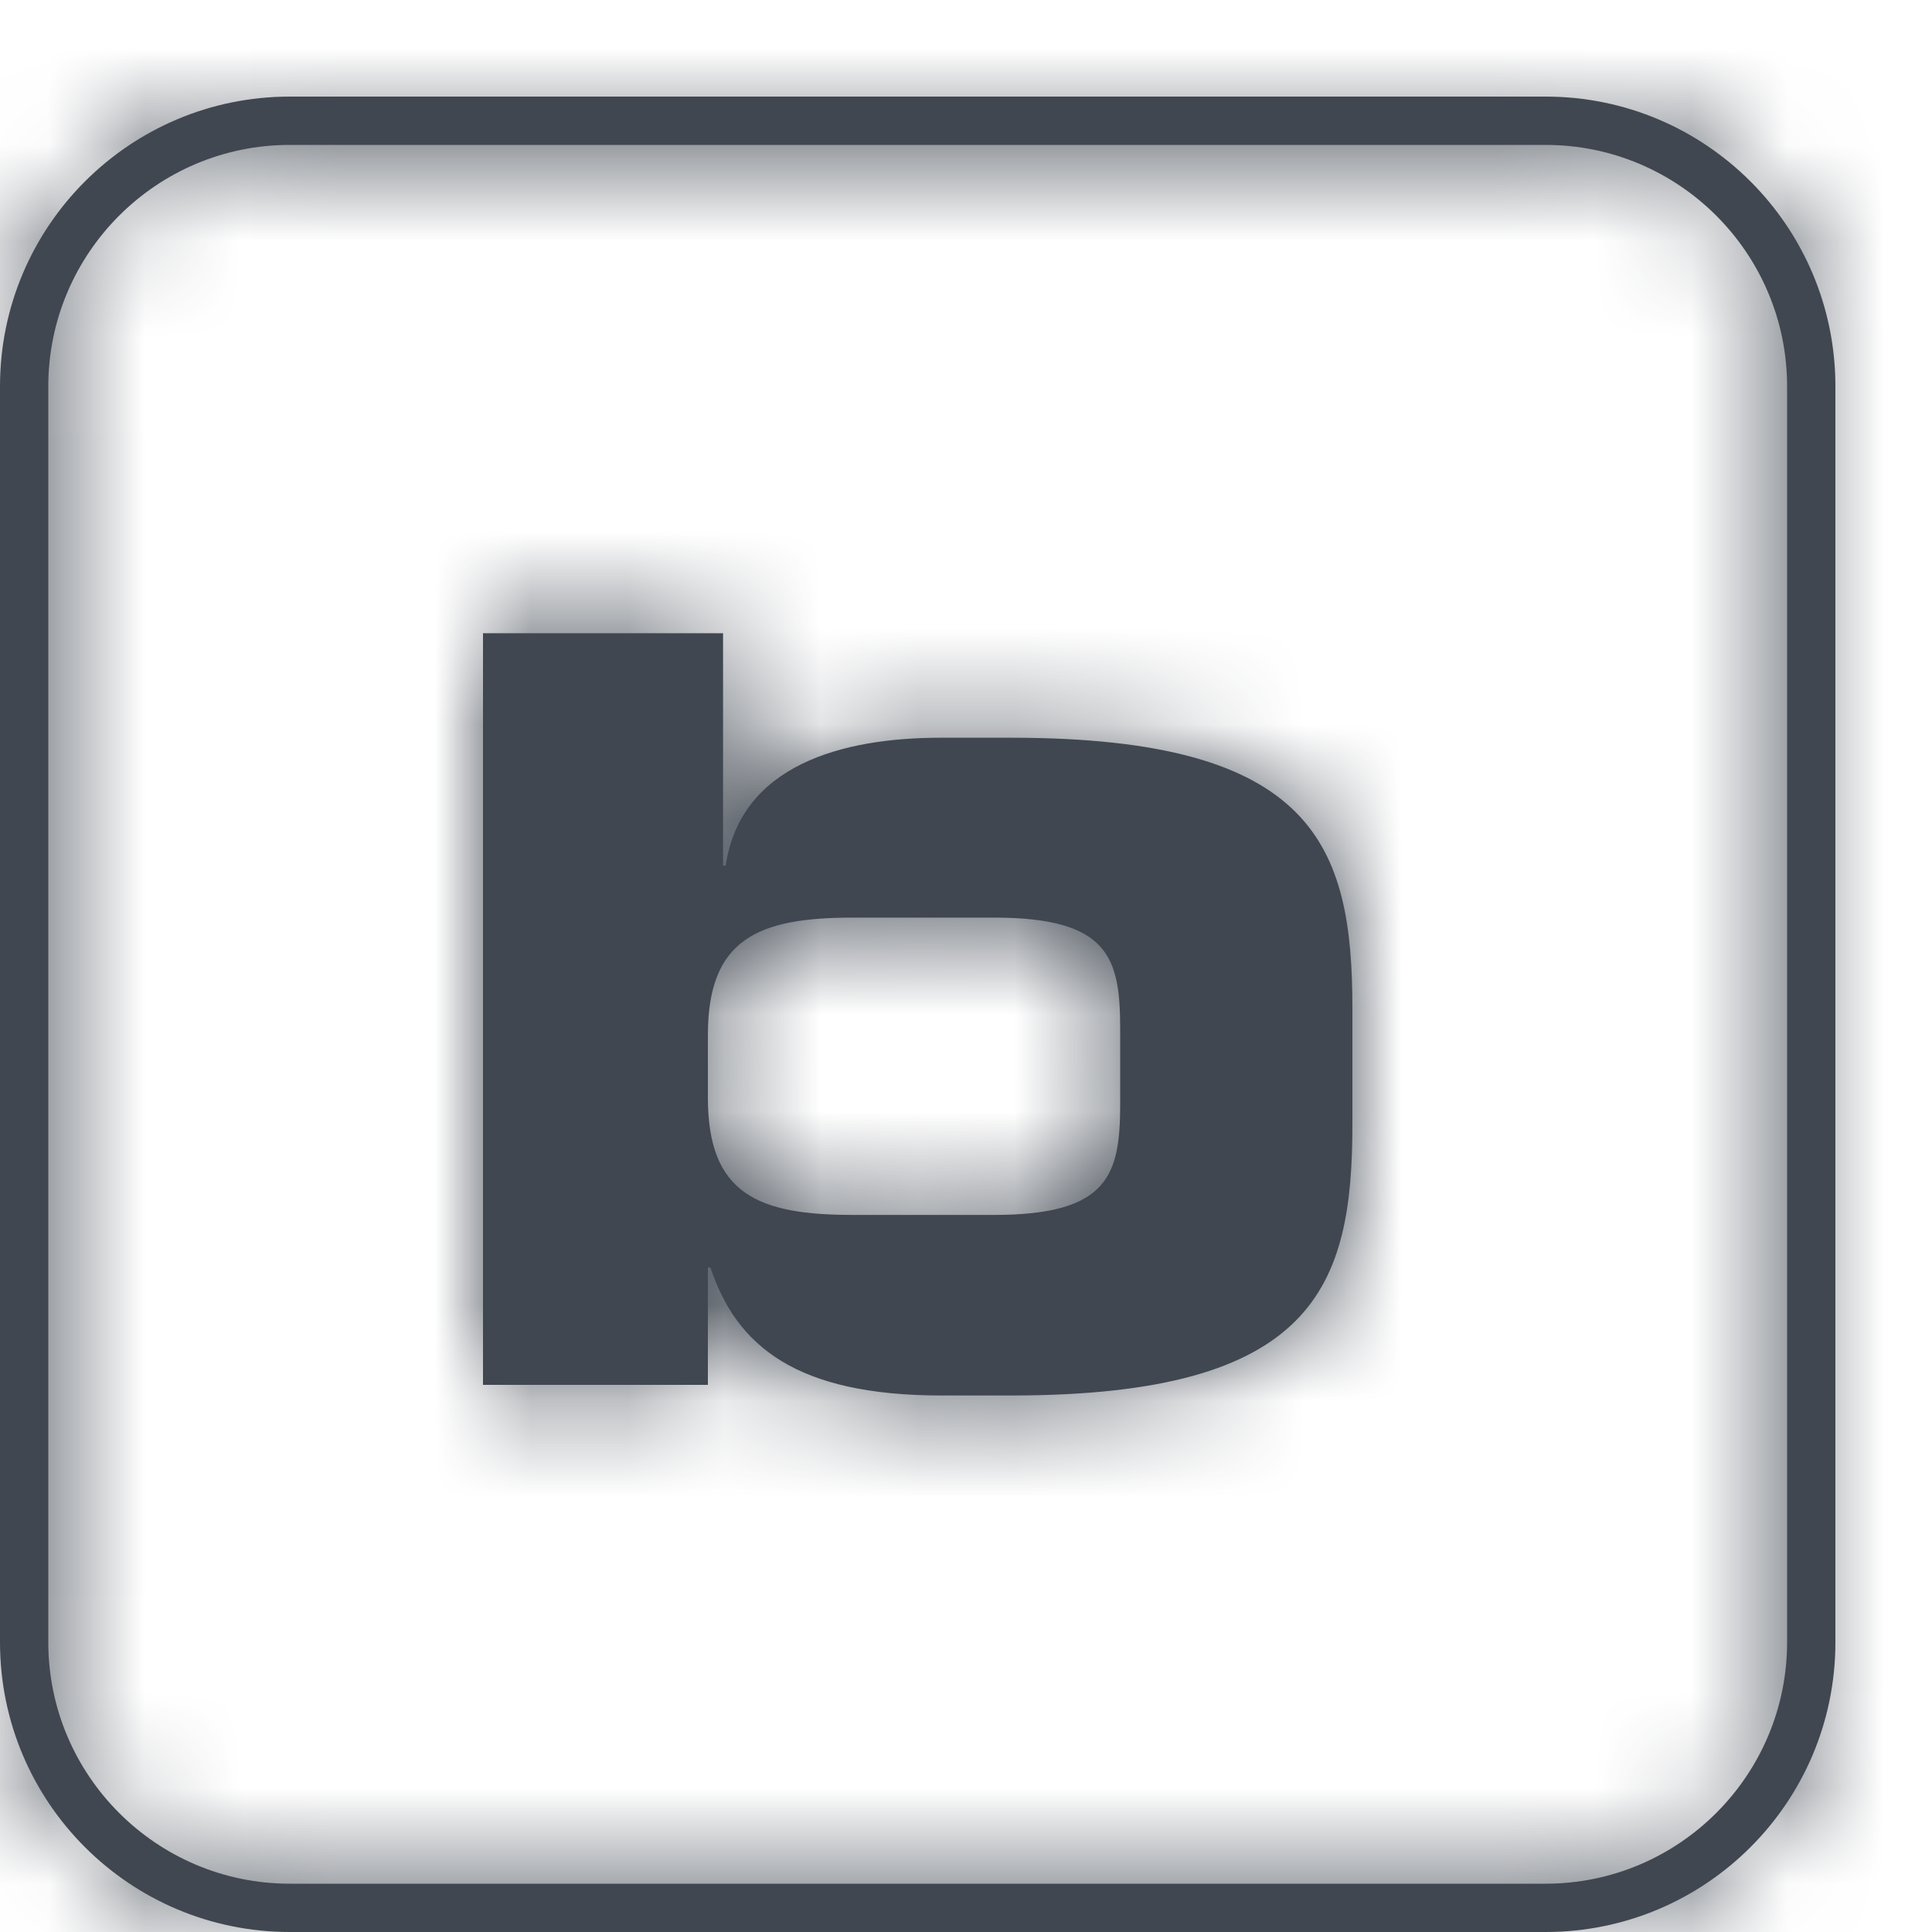 <?xml version="1.0" encoding="UTF-8"?>
<svg width="20px" height="20px" viewBox="0 0 20 20" version="1.1" xmlns="http://www.w3.org/2000/svg" xmlns:xlink="http://www.w3.org/1999/xlink">
    <!-- Generator: sketchtool 53 (72520) - https://sketchapp.com -->
    <title>0404DC63-553B-43C3-8E43-A35AB42942C5</title>
    <desc>Created with sketchtool.</desc>
    <defs>
        <path d="M10.471,7.637 L10.469,7.637 C13.613,7.637 14,8.758 14,10.443 L14,11.637 C14,13.318 13.613,14.446 10.469,14.446 L9.747,14.446 C8.246,14.446 7.626,13.937 7.354,13.121 L7.328,13.121 L7.328,14.336 L5,14.336 L5,6.555 L7.485,6.555 L7.485,8.961 L7.512,8.961 C7.667,7.921 8.714,7.637 9.737,7.637 L10.471,7.637 Z M11.596,11.428 L11.596,10.65 C11.596,9.913 11.48,9.499 10.29,9.499 L8.828,9.499 C7.845,9.499 7.328,9.72 7.328,10.715 L7.328,11.363 C7.328,12.359 7.845,12.577 8.828,12.577 L10.29,12.577 C11.476,12.577 11.596,12.164 11.596,11.428 Z M16,1 C17.657,1 19,2.343 19,4 L19,17 C19,18.657 17.657,20 16,20 L3,20 C1.344,20 0,18.657 0,17 L0,4 C0,2.343 1.344,1 3,1 L16,1 Z M16,1.5 L3,1.5 C1.621,1.5 0.5,2.621 0.5,4 L0.5,17 C0.5,18.379 1.621,19.5 3,19.5 L16,19.5 C17.379,19.5 18.5,18.379 18.5,17 L18.5,4 C18.5,2.621 17.379,1.5 16,1.5 Z" id="path-1"></path>
    </defs>
    <g id="Symbols" stroke="none" stroke-width="1" fill="none" fill-rule="evenodd">
        <g id="Components-/-icons-/-solutions-/-BIMobject®-Cloud">
            <rect id="Rectangle-Copy-6" x="0" y="0" width="20" height="20"></rect>
            <mask id="mask-2" fill="white">
                <use xlink:href="#path-1"></use>
            </mask>
            <use id="BIMobject-cloud" fill="#404751" xlink:href="#path-1"></use>
            <g id="colors-/-gray-scale-/-404751" mask="url(#mask-2)" fill="#404751">
                <rect id="Rectangle" x="0" y="0" width="20" height="20"></rect>
            </g>
        </g>
    </g>
</svg>